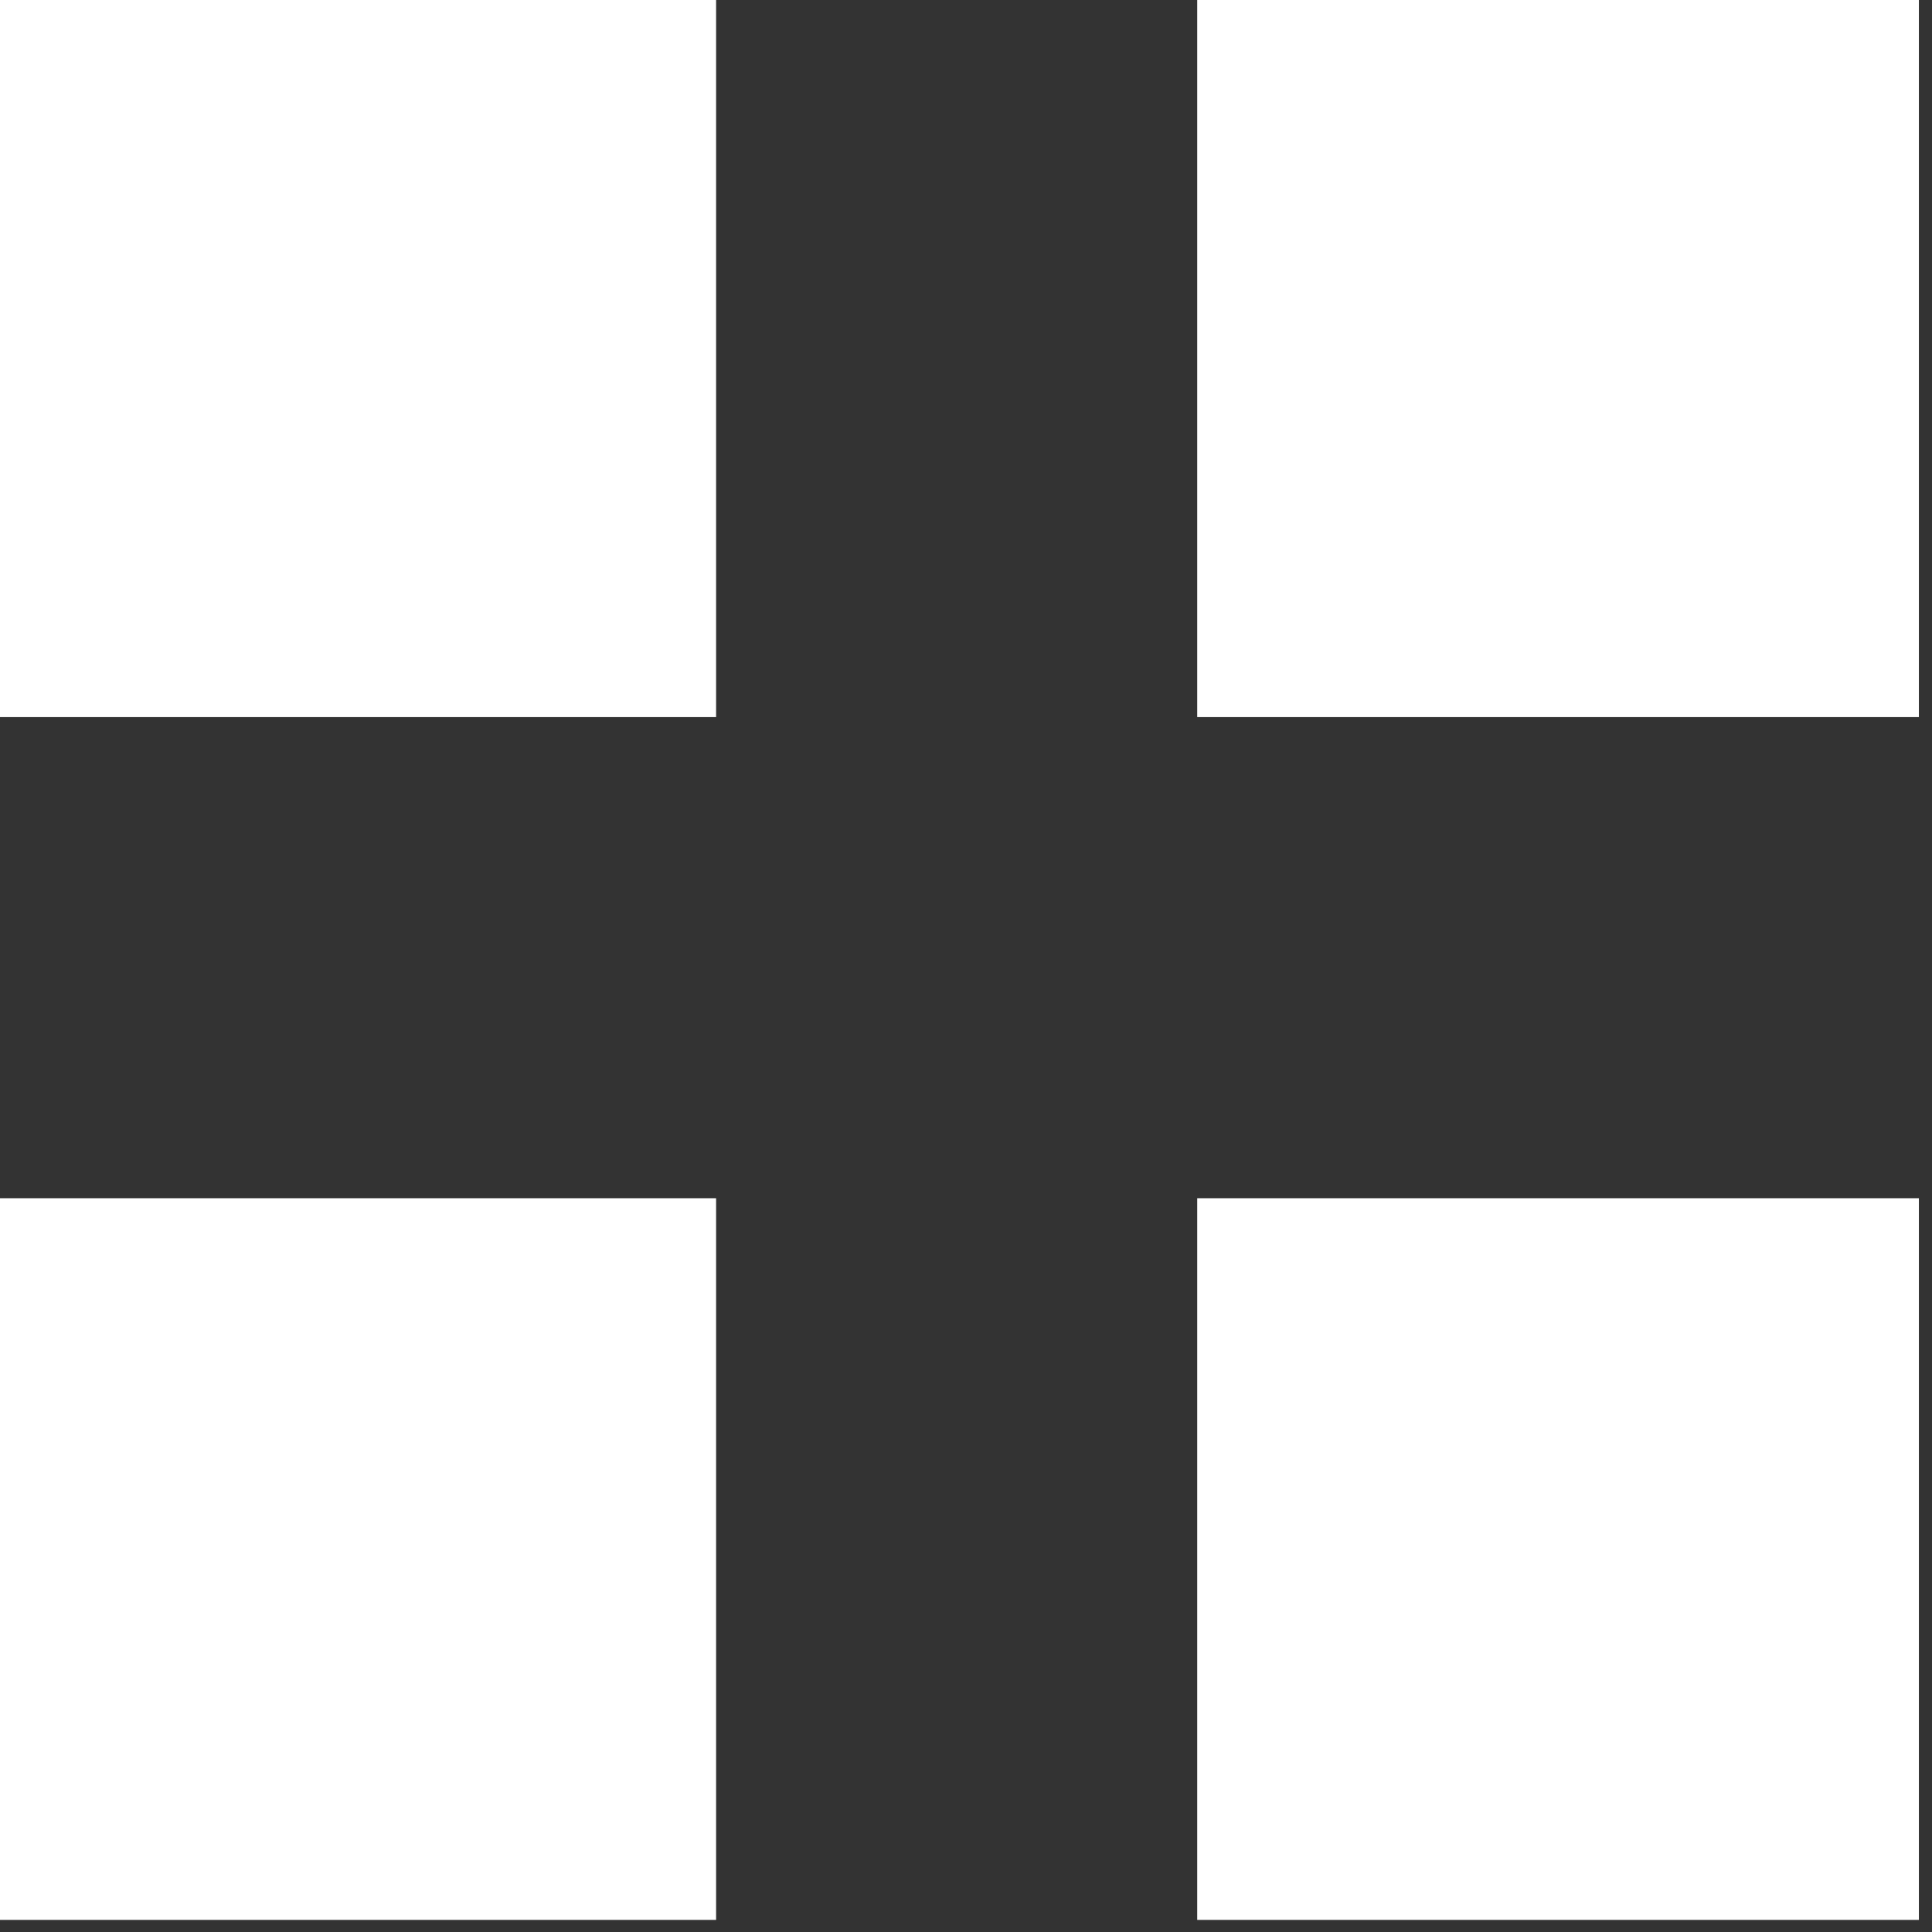 <?xml version="1.0" encoding="UTF-8" standalone="no"?>
<!-- Created with Inkscape (http://www.inkscape.org/) -->

<svg
   xmlns:dc="http://purl.org/dc/elements/1.1/"
   xmlns:cc="http://creativecommons.org/ns#"
   xmlns:rdf="http://www.w3.org/1999/02/22-rdf-syntax-ns#"
   xmlns:svg="http://www.w3.org/2000/svg"
   xmlns="http://www.w3.org/2000/svg"
   xmlns:sodipodi="http://sodipodi.sourceforge.net/DTD/sodipodi-0.dtd"
   xmlns:inkscape="http://www.inkscape.org/namespaces/inkscape"
   width="7.938mm"
   height="7.938mm"
   viewBox="0 0 7.938 7.938"
   version="1.1"
   id="svg8"
   inkscape:version="0.92.3 (2405546, 2018-03-11)"
   sodipodi:docname="grida.svg">
  <rect x="0" y="0" width="7.938" height="7.938" fill="#333333" stroke="none"/>
  <defs
     id="defs2" />
  <sodipodi:namedview
     id="base"
     pagecolor="#ffffff"
     bordercolor="#666666"
     borderopacity="1.0"
     inkscape:pageopacity="0.0"
     inkscape:pageshadow="2"
     inkscape:zoom="11.2"
     inkscape:cx="5.6914205"
     inkscape:cy="12.26246"
     inkscape:document-units="mm"
     inkscape:current-layer="g822"
     showgrid="false"
     inkscape:window-width="1366"
     inkscape:window-height="705"
     inkscape:window-x="-8"
     inkscape:window-y="1072"
     inkscape:window-maximized="1"
     fit-margin-top="0"
     fit-margin-left="0"
     fit-margin-right="0"
     fit-margin-bottom="0"
     inkscape:snap-bbox="true"
     inkscape:bbox-nodes="true"
     inkscape:bbox-paths="true"
     inkscape:snap-bbox-edge-midpoints="true"
     inkscape:snap-bbox-midpoints="true" />
  <g
     inkscape:label="Capa 1"
     inkscape:groupmode="layer"
     id="layer1"
     transform="translate(-45.128,-90.098)">
    <g
       id="g878"
       transform="matrix(0.931,0,0,0.931,2.909,4.154)">
      <g
         id="g884"
         style="fill:#000000">
        <g
           id="g822"
           transform="matrix(0.121,0,0,0.121,39.835,88.584)"
           style="fill:#444444;fill-opacity:1;stroke:none"
           inkscape:export-xdpi="299.96201"
           inkscape:export-ydpi="299.96201">
          <path
             style="opacity:1;vector-effect:none;fill:#ffffff;fill-opacity:1;stroke:none;stroke-width:0.068;stroke-linecap:round;stroke-linejoin:round;stroke-miterlimit:5.862;stroke-dasharray:none;stroke-dashoffset:0;stroke-opacity:1;paint-order:fill markers stroke"
             d="M 45.359,30.657 H 71.68 V 56.978 H 45.359 Z"
             id="rect815-9"
             inkscape:connector-curvature="0" />
          <path
             style="opacity:1;vector-effect:none;fill:#ffffff;fill-opacity:1;stroke:none;stroke-width:0.068;stroke-linecap:round;stroke-linejoin:round;stroke-miterlimit:5.862;stroke-dasharray:none;stroke-dashoffset:0;stroke-opacity:1;paint-order:fill markers stroke"
             d="M 89.228,30.657 H 115.549 V 56.978 H 89.228 Z"
             id="rect815-9-8"
             inkscape:connector-curvature="0" />
          <path
             style="opacity:1;vector-effect:none;fill:#ffffff;fill-opacity:1;stroke:none;stroke-width:0.068;stroke-linecap:round;stroke-linejoin:round;stroke-miterlimit:5.862;stroke-dasharray:none;stroke-dashoffset:0;stroke-opacity:1;paint-order:fill markers stroke"
             d="M 45.359,74.526 H 71.68 V 100.847 H 45.359 Z"
             id="rect815-9-1"
             inkscape:connector-curvature="0" />
          <path
             style="opacity:1;vector-effect:none;fill:#ffffff;fill-opacity:1;stroke:none;stroke-width:0.068;stroke-linecap:round;stroke-linejoin:round;stroke-miterlimit:5.862;stroke-dasharray:none;stroke-dashoffset:0;stroke-opacity:1;paint-order:fill markers stroke"
             d="M 89.228,74.526 H 115.549 V 100.847 H 89.228 Z"
             id="rect815-9-7"
             inkscape:connector-curvature="0" />
        </g>
      </g>
    </g>
  </g>
</svg>
